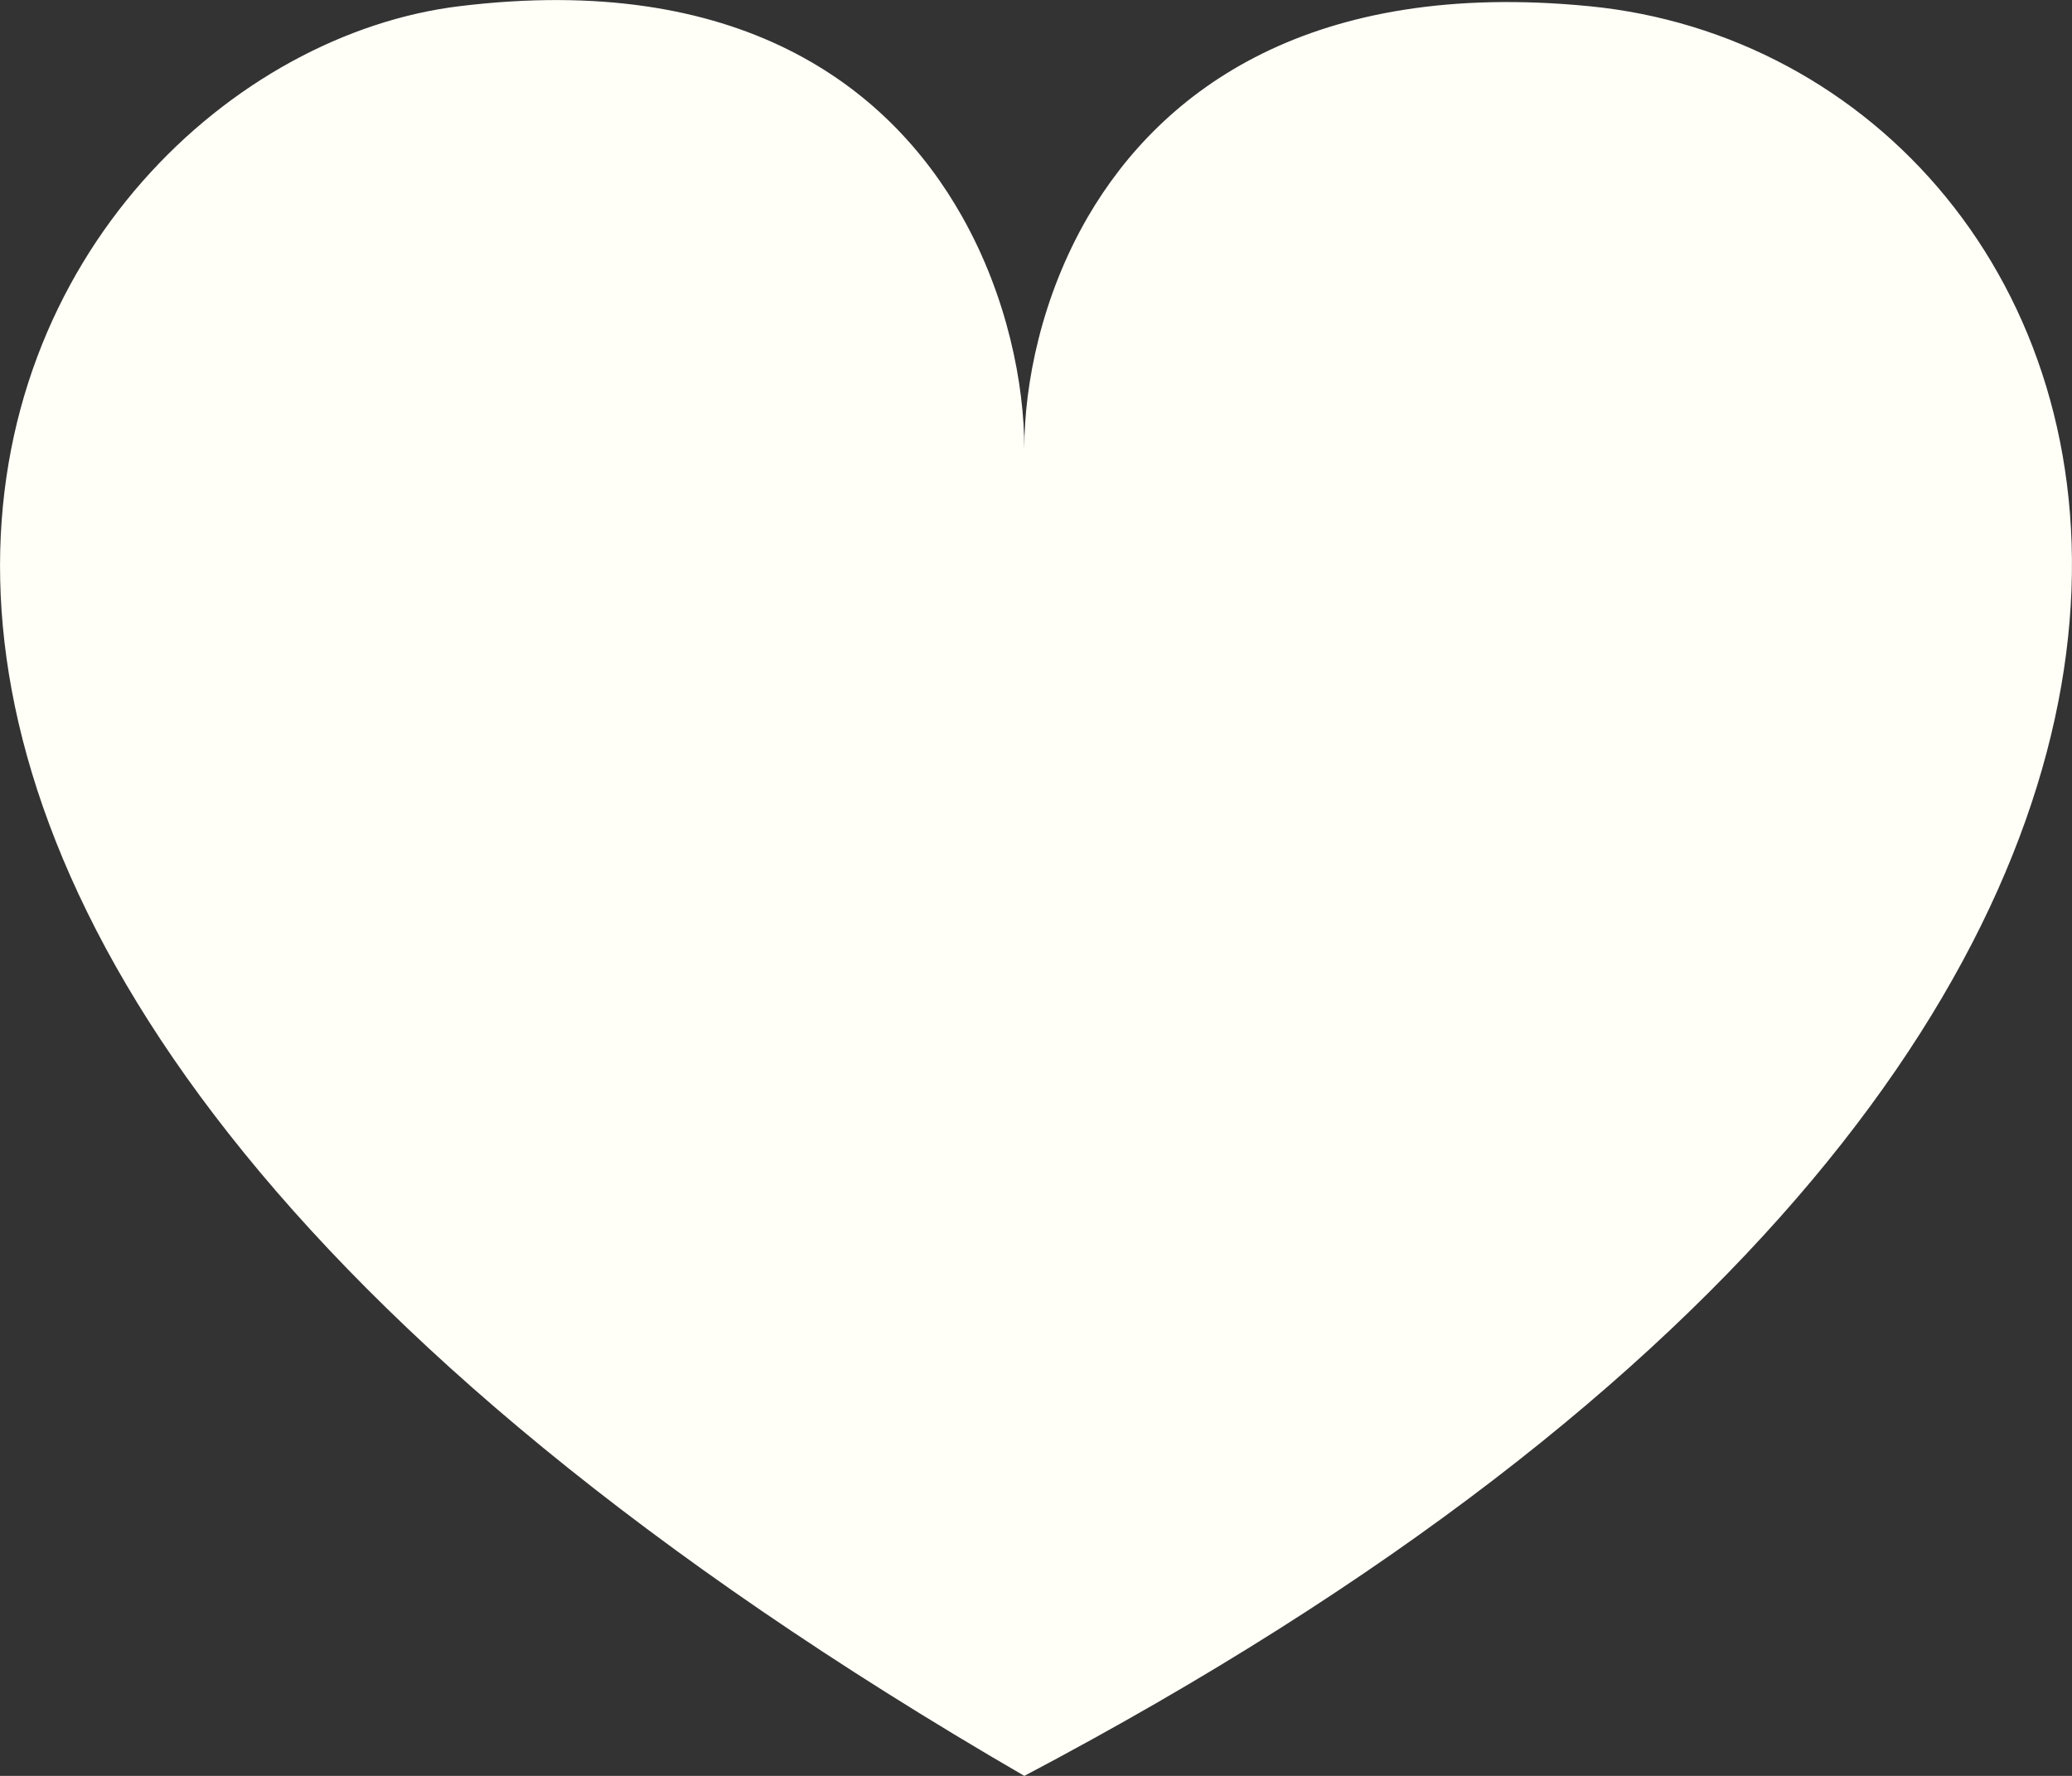 <svg width="14" height="12" viewBox="0 0 14 12" fill="none" xmlns="http://www.w3.org/2000/svg">
<rect x="0" y="0" width="14" height="12" fill="#333333" stroke="none"/>
<path d="M6.921 3.031C6.921 2.598 7.035 2.009 7.35 1.466C7.852 0.604 8.864 -0.142 10.739 0.042C14.556 0.415 16.847 6.768 6.921 12C-3.387 6.021 0.049 0.415 3.103 0.042C4.989 -0.189 6.001 0.577 6.5 1.462C6.809 2.009 6.921 2.602 6.921 3.031Z" fill="#FFFEF7"/>
</svg>
